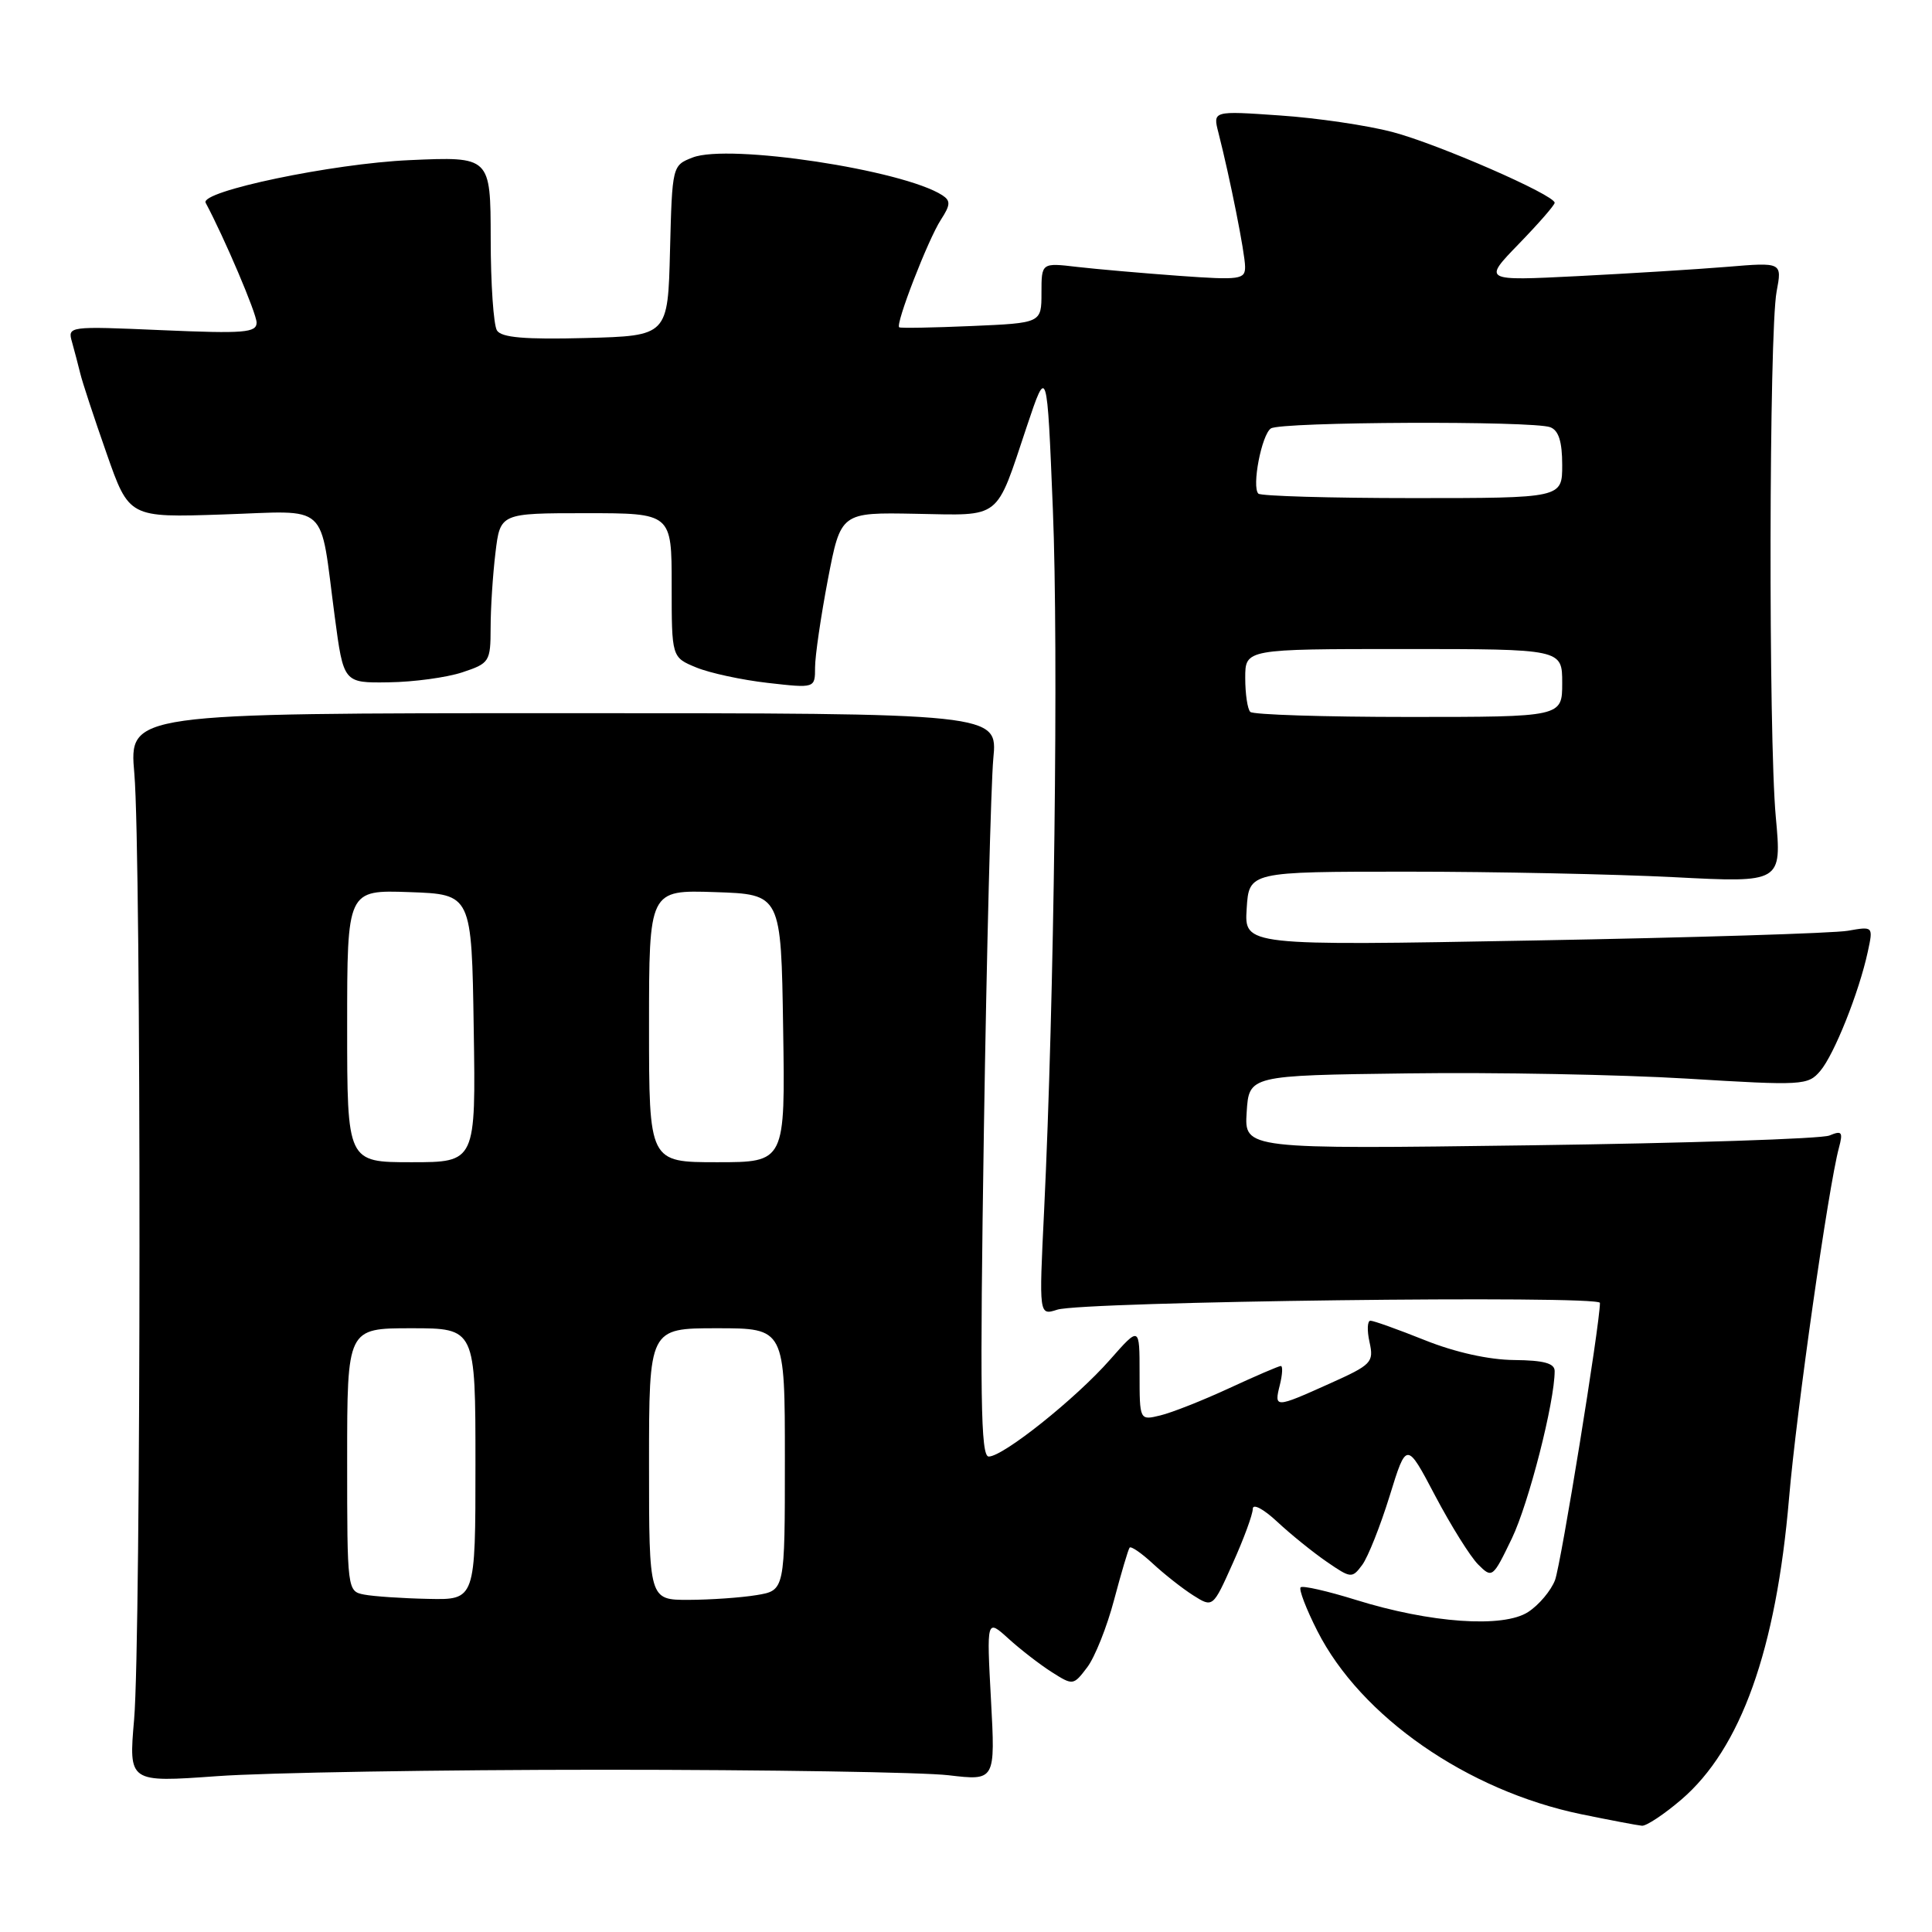 <?xml version="1.0" encoding="UTF-8" standalone="no"?>
<!DOCTYPE svg PUBLIC "-//W3C//DTD SVG 1.1//EN" "http://www.w3.org/Graphics/SVG/1.1/DTD/svg11.dtd" >
<svg xmlns="http://www.w3.org/2000/svg" xmlns:xlink="http://www.w3.org/1999/xlink" version="1.1" viewBox="0 0 256 256">
 <g >
 <path fill="currentColor"
d=" M 222.78 238.46 C 230.67 231.70 235.35 218.61 237.06 198.50 C 238.03 187.06 242.28 157.20 243.67 152.08 C 244.23 149.99 244.06 149.77 242.41 150.46 C 241.36 150.90 223.49 151.48 202.69 151.76 C 164.88 152.27 164.88 152.27 165.19 147.38 C 165.50 142.50 165.50 142.50 186.50 142.23 C 198.05 142.07 214.70 142.39 223.50 142.92 C 238.87 143.86 239.57 143.82 241.19 141.91 C 243.04 139.74 246.33 131.49 247.49 126.12 C 248.22 122.74 248.22 122.74 244.86 123.33 C 243.01 123.66 224.26 124.24 203.19 124.62 C 164.88 125.32 164.88 125.32 165.19 120.41 C 165.50 115.50 165.50 115.50 186.50 115.50 C 198.05 115.50 213.94 115.83 221.80 116.23 C 236.10 116.97 236.10 116.97 235.30 108.23 C 234.32 97.54 234.40 43.98 235.41 38.63 C 236.14 34.75 236.14 34.75 228.82 35.36 C 224.79 35.69 215.88 36.24 209.00 36.59 C 196.50 37.22 196.50 37.22 201.25 32.32 C 203.86 29.63 206.00 27.18 206.00 26.87 C 206.00 25.83 190.54 19.08 184.50 17.49 C 181.20 16.62 174.50 15.63 169.60 15.30 C 160.70 14.68 160.70 14.68 161.45 17.59 C 162.99 23.63 164.97 33.57 164.98 35.34 C 165.00 37.03 164.31 37.13 156.25 36.55 C 151.44 36.20 145.36 35.67 142.75 35.37 C 138.00 34.81 138.00 34.81 138.00 38.81 C 138.00 42.80 138.00 42.80 128.75 43.20 C 123.66 43.42 119.34 43.50 119.15 43.37 C 118.61 43.00 122.96 31.76 124.67 29.12 C 125.95 27.15 125.98 26.60 124.86 25.87 C 119.66 22.51 96.56 19.01 91.78 20.87 C 89.08 21.92 89.07 21.96 88.78 33.21 C 88.50 44.50 88.50 44.50 77.58 44.79 C 69.52 45.00 66.45 44.73 65.85 43.79 C 65.40 43.08 65.02 37.60 65.02 31.62 C 65.00 20.74 65.00 20.74 54.25 21.22 C 44.06 21.67 26.44 25.36 27.25 26.87 C 29.74 31.53 34.00 41.54 34.00 42.74 C 34.00 44.09 32.36 44.22 21.47 43.75 C 9.01 43.21 8.94 43.22 9.55 45.35 C 9.88 46.53 10.37 48.40 10.64 49.50 C 10.90 50.60 12.46 55.34 14.11 60.04 C 17.10 68.59 17.10 68.59 29.50 68.17 C 43.86 67.70 42.31 66.29 44.35 81.67 C 45.52 90.50 45.52 90.50 51.51 90.41 C 54.80 90.37 59.19 89.77 61.25 89.09 C 64.87 87.89 65.00 87.68 65.01 83.17 C 65.01 80.60 65.30 76.14 65.65 73.25 C 66.28 68.00 66.28 68.00 77.64 68.00 C 89.00 68.00 89.00 68.00 89.00 77.55 C 89.00 87.10 89.00 87.10 92.25 88.44 C 94.04 89.18 98.31 90.10 101.75 90.49 C 108.00 91.20 108.00 91.20 108.00 88.43 C 108.00 86.92 108.77 81.67 109.70 76.78 C 111.41 67.89 111.41 67.89 121.34 68.08 C 132.82 68.29 131.87 69.04 136.06 56.50 C 138.74 48.50 138.74 48.50 139.51 67.50 C 140.27 86.08 139.69 132.69 138.35 160.41 C 137.67 174.32 137.67 174.32 140.09 173.54 C 143.46 172.45 212.00 171.60 212.00 172.64 C 212.00 175.46 206.84 207.28 206.05 209.37 C 205.52 210.76 203.93 212.66 202.50 213.59 C 199.21 215.75 189.53 215.07 179.65 211.99 C 175.89 210.82 172.59 210.07 172.34 210.33 C 172.08 210.59 173.07 213.19 174.55 216.10 C 180.31 227.47 194.41 237.26 209.50 240.39 C 213.35 241.18 216.98 241.87 217.57 241.92 C 218.16 241.96 220.50 240.41 222.78 238.46 Z  M 80.00 234.50 C 101.72 234.50 122.29 234.83 125.69 235.23 C 131.89 235.96 131.89 235.96 131.31 225.23 C 130.73 214.50 130.73 214.50 133.62 217.12 C 135.20 218.56 137.79 220.56 139.36 221.56 C 142.18 223.35 142.23 223.34 144.06 220.93 C 145.07 219.60 146.68 215.57 147.62 212.00 C 148.57 208.43 149.49 205.31 149.68 205.07 C 149.87 204.84 151.25 205.79 152.76 207.19 C 154.27 208.59 156.67 210.48 158.10 211.39 C 160.71 213.04 160.71 213.04 163.35 207.14 C 164.81 203.90 166.00 200.66 166.00 199.93 C 166.00 199.19 167.42 199.94 169.25 201.65 C 171.04 203.32 173.99 205.70 175.81 206.95 C 179.01 209.15 179.16 209.16 180.50 207.36 C 181.26 206.34 182.89 202.23 184.13 198.24 C 186.37 190.98 186.37 190.98 190.17 198.20 C 192.26 202.16 194.82 206.26 195.86 207.30 C 197.72 209.16 197.80 209.10 200.33 203.85 C 202.57 199.19 206.00 185.77 206.00 181.67 C 206.00 180.64 204.56 180.25 200.63 180.21 C 197.28 180.18 192.82 179.19 188.80 177.58 C 185.25 176.16 182.01 175.00 181.59 175.00 C 181.18 175.00 181.12 176.28 181.47 177.84 C 182.06 180.53 181.76 180.83 176.17 183.34 C 168.92 186.60 168.81 186.60 169.59 183.50 C 169.93 182.12 169.99 181.00 169.72 181.00 C 169.45 181.00 166.36 182.33 162.86 183.95 C 159.36 185.57 155.26 187.19 153.75 187.55 C 151.00 188.22 151.00 188.22 151.00 181.97 C 151.00 175.72 151.00 175.72 147.07 180.18 C 142.54 185.33 132.93 193.00 131.01 193.00 C 129.94 193.00 129.83 185.02 130.37 149.75 C 130.74 125.96 131.31 103.80 131.62 100.50 C 132.20 94.50 132.20 94.50 74.65 94.50 C 17.10 94.50 17.10 94.50 17.80 102.50 C 18.73 113.08 18.70 217.16 17.77 227.85 C 17.05 236.19 17.05 236.19 28.77 235.35 C 35.22 234.88 58.27 234.50 80.00 234.50 Z  M 165.67 94.33 C 165.30 93.97 165.00 91.94 165.00 89.83 C 165.00 86.00 165.00 86.00 186.00 86.00 C 207.00 86.00 207.00 86.00 207.00 90.50 C 207.00 95.00 207.00 95.00 186.67 95.00 C 175.48 95.00 166.03 94.70 165.67 94.33 Z  M 166.74 65.41 C 165.84 64.51 167.17 57.60 168.40 56.77 C 169.72 55.88 203.16 55.74 205.42 56.61 C 206.53 57.03 207.00 58.52 207.00 61.61 C 207.00 66.00 207.00 66.00 187.17 66.00 C 176.26 66.00 167.07 65.73 166.74 65.41 Z  M 48.25 211.29 C 46.02 210.86 46.00 210.71 46.00 193.43 C 46.00 176.00 46.00 176.00 54.50 176.00 C 63.00 176.00 63.00 176.00 63.00 194.00 C 63.00 212.00 63.00 212.00 56.75 211.86 C 53.31 211.79 49.49 211.53 48.25 211.29 Z  M 86.00 194.00 C 86.00 176.00 86.00 176.00 95.00 176.00 C 104.00 176.00 104.00 176.00 104.00 193.37 C 104.00 210.74 104.00 210.74 100.25 211.36 C 98.19 211.70 94.14 211.98 91.25 211.99 C 86.00 212.00 86.00 212.00 86.00 194.00 Z  M 46.00 135.96 C 46.00 117.92 46.00 117.92 54.25 118.21 C 62.50 118.50 62.50 118.50 62.77 136.25 C 63.05 154.00 63.05 154.00 54.52 154.00 C 46.00 154.00 46.00 154.00 46.00 135.96 Z  M 86.00 135.96 C 86.00 117.92 86.00 117.92 94.75 118.21 C 103.50 118.50 103.50 118.50 103.77 136.25 C 104.05 154.00 104.05 154.00 95.02 154.00 C 86.00 154.00 86.00 154.00 86.00 135.96 Z "/>
</g>
</svg>